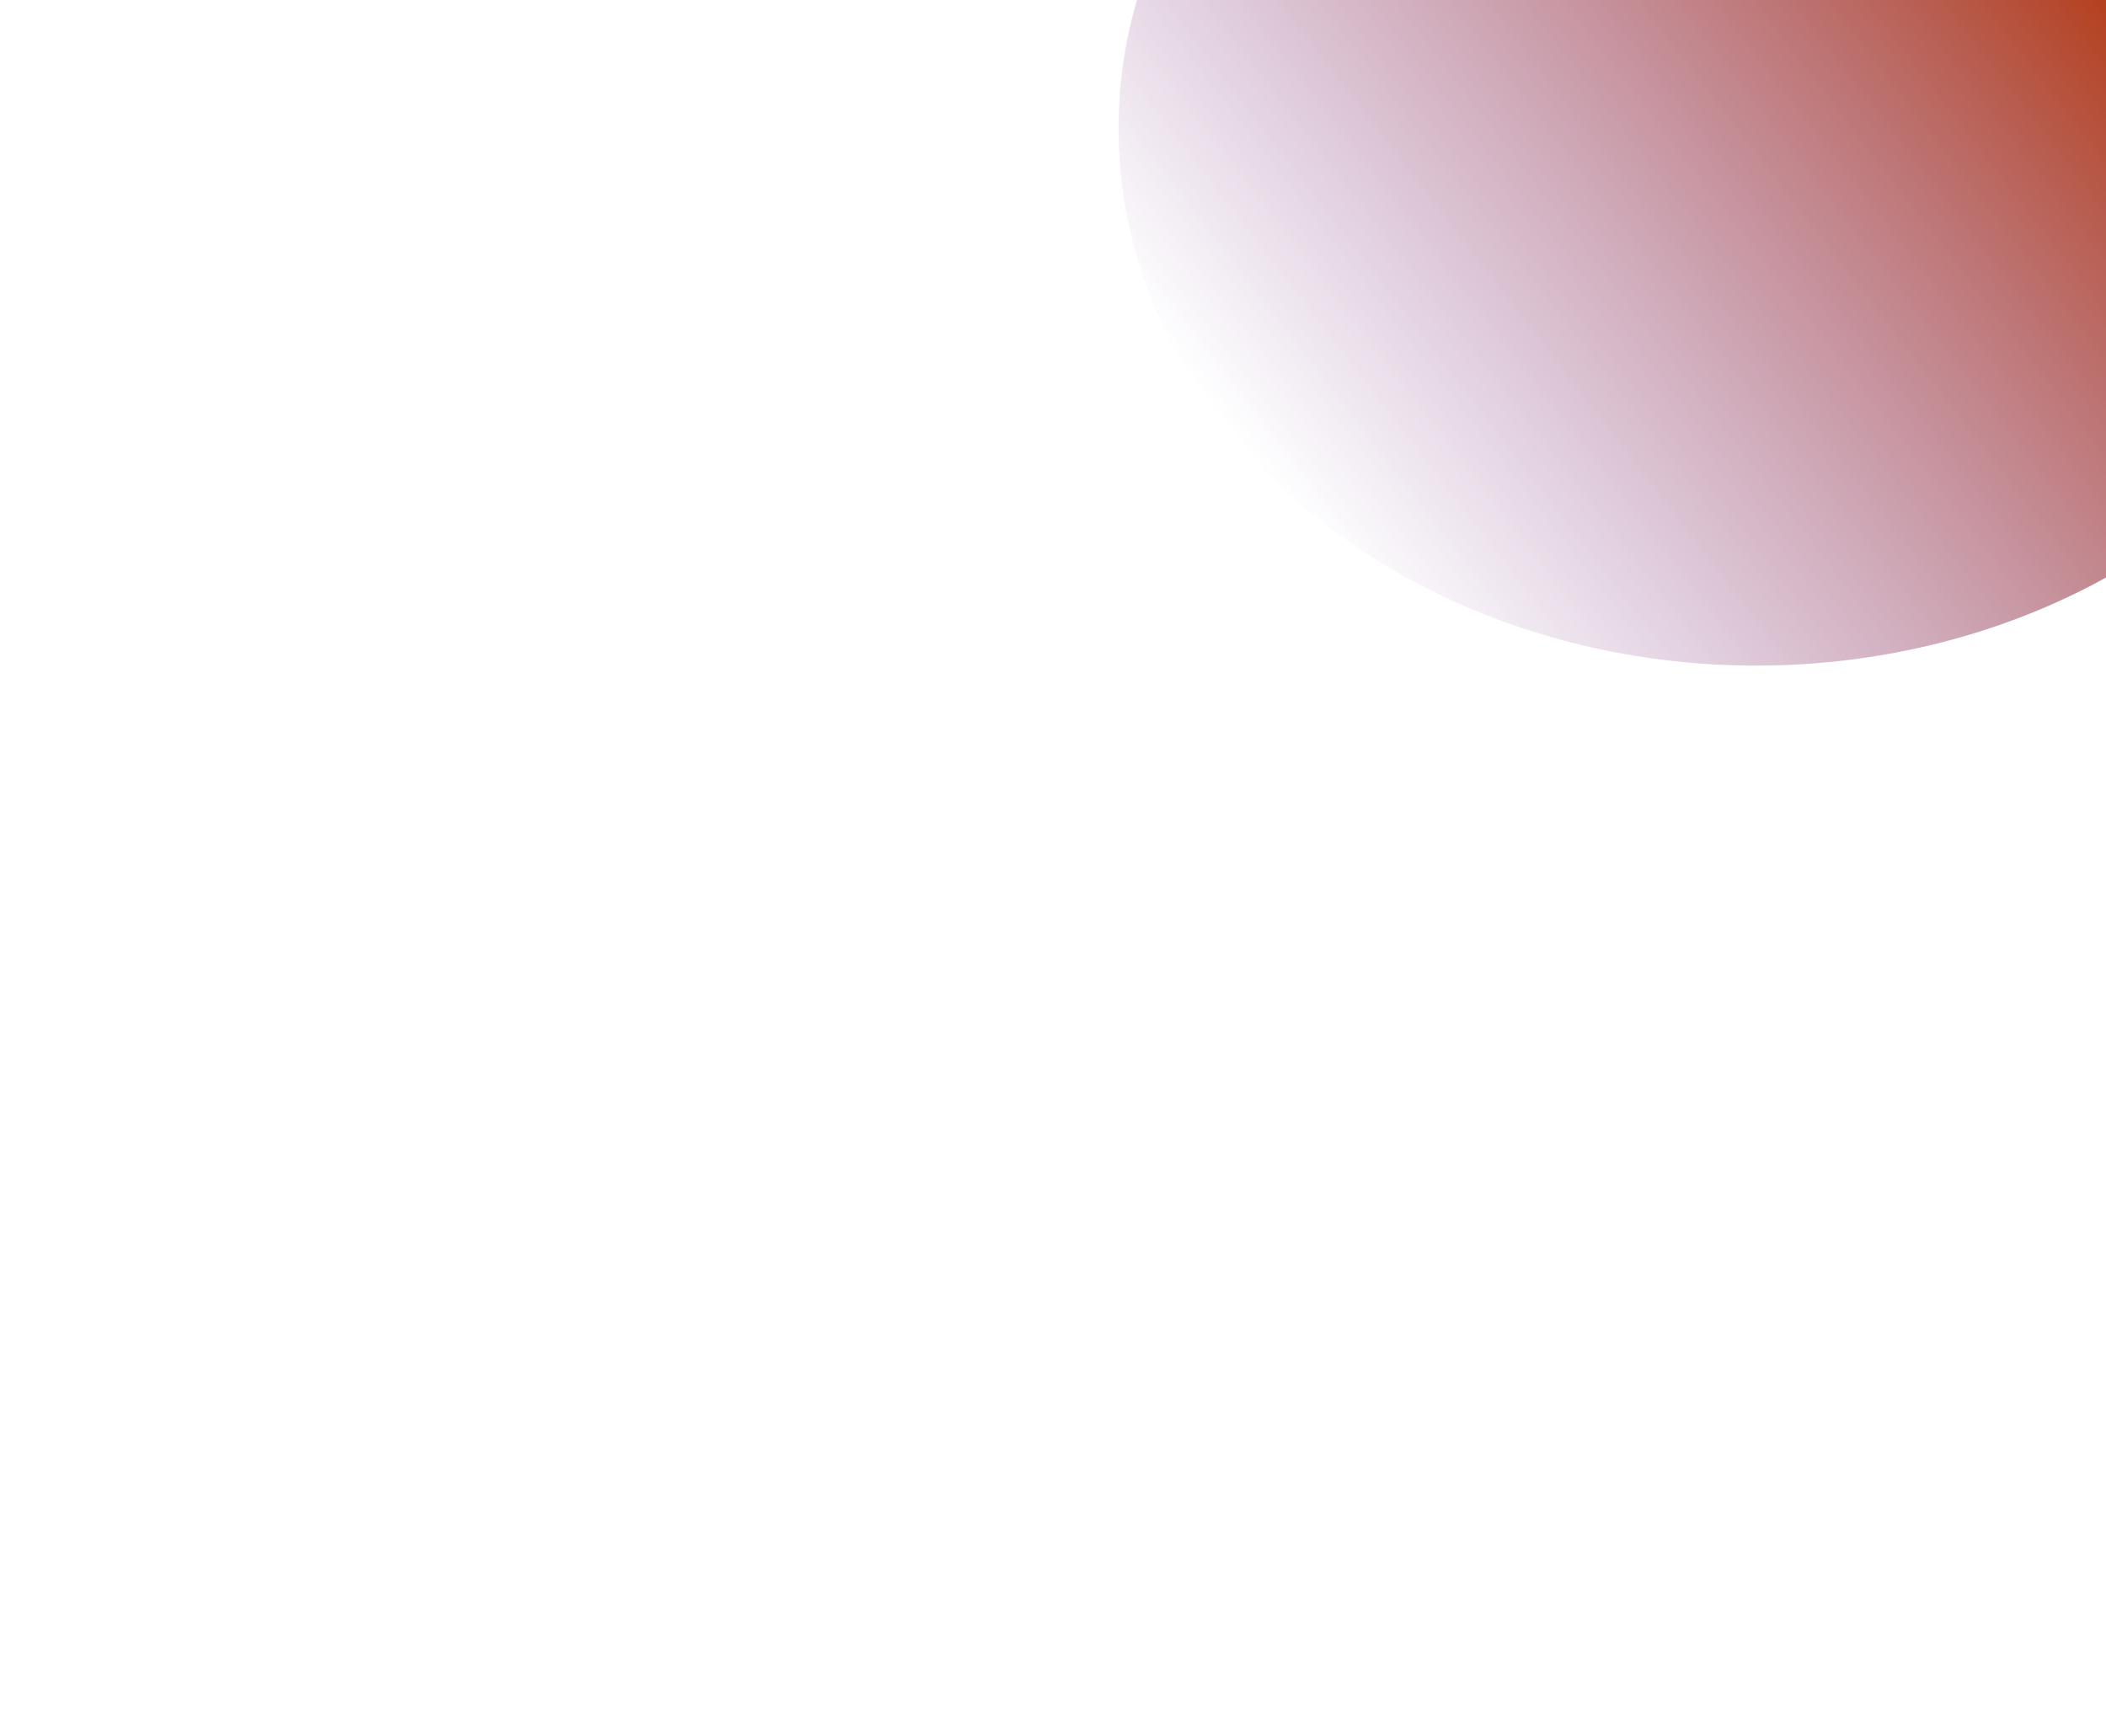 <svg width="900" height="742" viewBox="0 0 900 742" fill="none" xmlns="http://www.w3.org/2000/svg">
<g filter="url(#filter0_f_1265_9171)">
<ellipse cx="750.5" cy="54.872" rx="272.5" ry="229.606" fill="url(#paint0_linear_1265_9171)"/>
</g>
<defs>
<filter id="filter0_f_1265_9171" x="0" y="-652.734" width="1501" height="1415.21" filterUnits="userSpaceOnUse" color-interpolation-filters="sRGB">
<feFlood flood-opacity="0" result="BackgroundImageFix"/>
<feBlend mode="normal" in="SourceGraphic" in2="BackgroundImageFix" result="shape"/>
<feGaussianBlur stdDeviation="239" result="effect1_foregroundBlur_1265_9171"/>
</filter>
<linearGradient id="paint0_linear_1265_9171" x1="899" y1="-4.64" x2="574.176" y2="246.045" gradientUnits="userSpaceOnUse">
<stop stop-color="#B4401D"/>
<stop offset="1" stop-color="#7B4099" stop-opacity="0"/>
</linearGradient>
</defs>
</svg>
